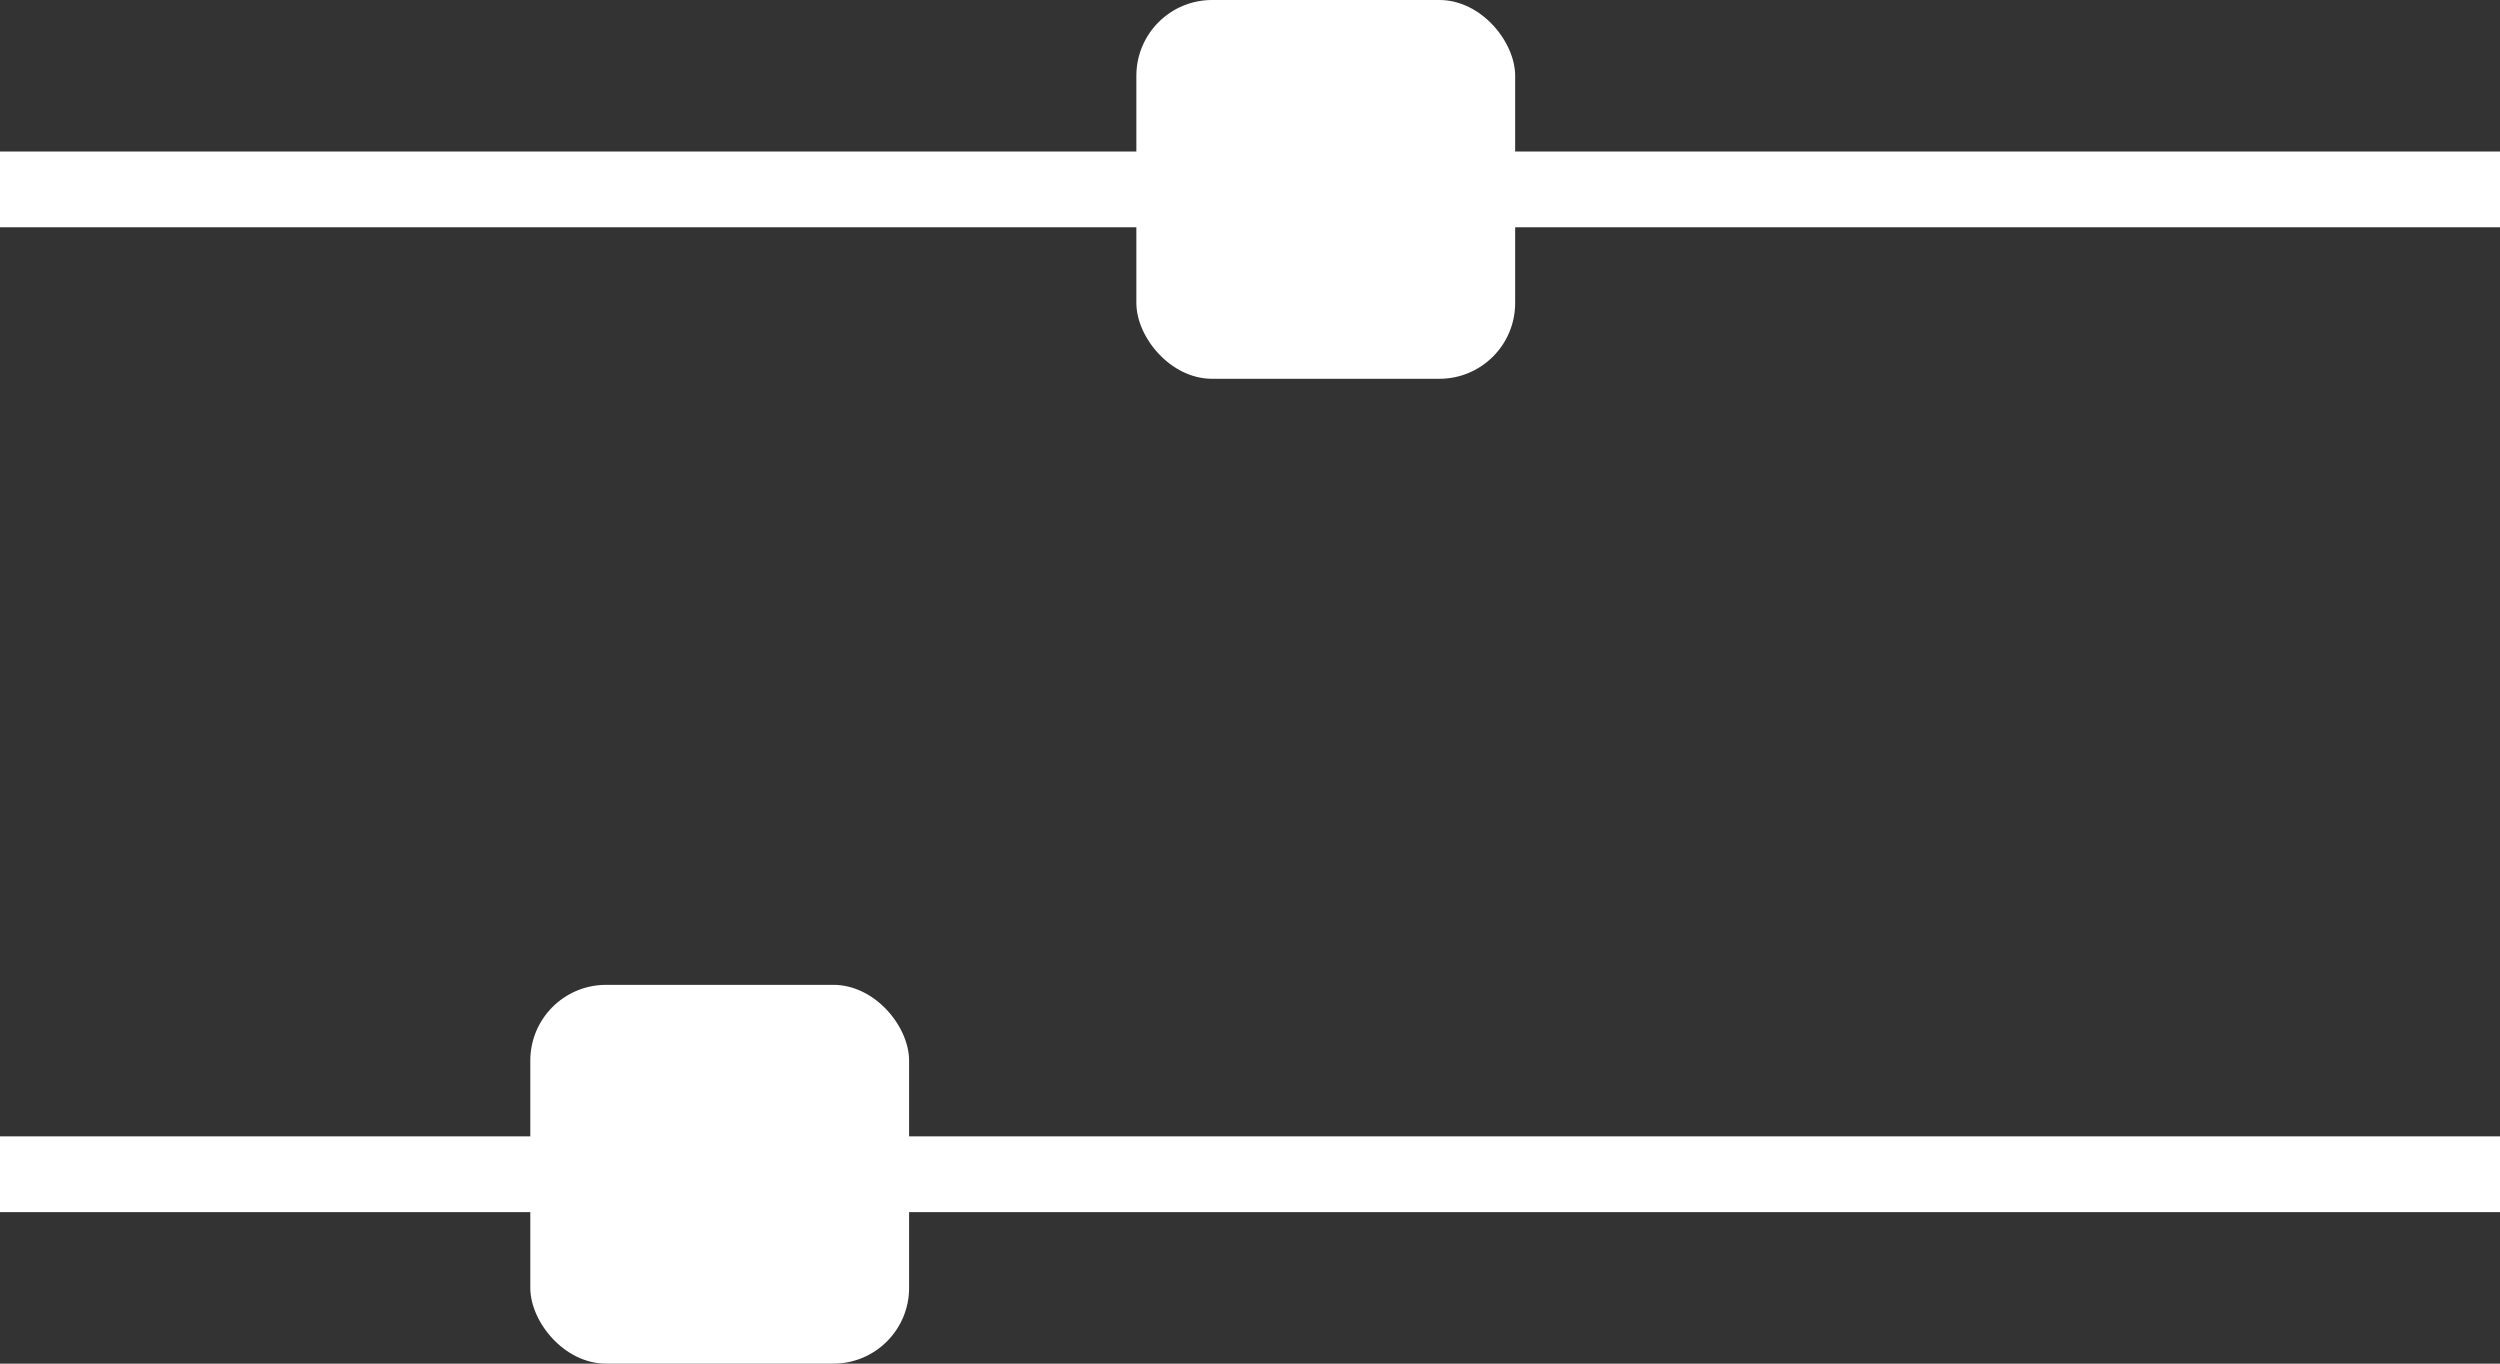 <svg width="33" height="18" viewBox="0 0 33 18" fill="none" xmlns="http://www.w3.org/2000/svg">
<rect x="0" y="0" width="33" height="18" fill="#333333" stroke="none"/>
<line y1="2.5" x2="33" y2="2.5" stroke="white"/>
<path d="M0 15.5H33" stroke="white"/>
<rect x="15" width="5" height="5" rx="1" fill="white"/>
<rect x="7" y="13" width="5" height="5" rx="1" fill="white"/>
</svg>
